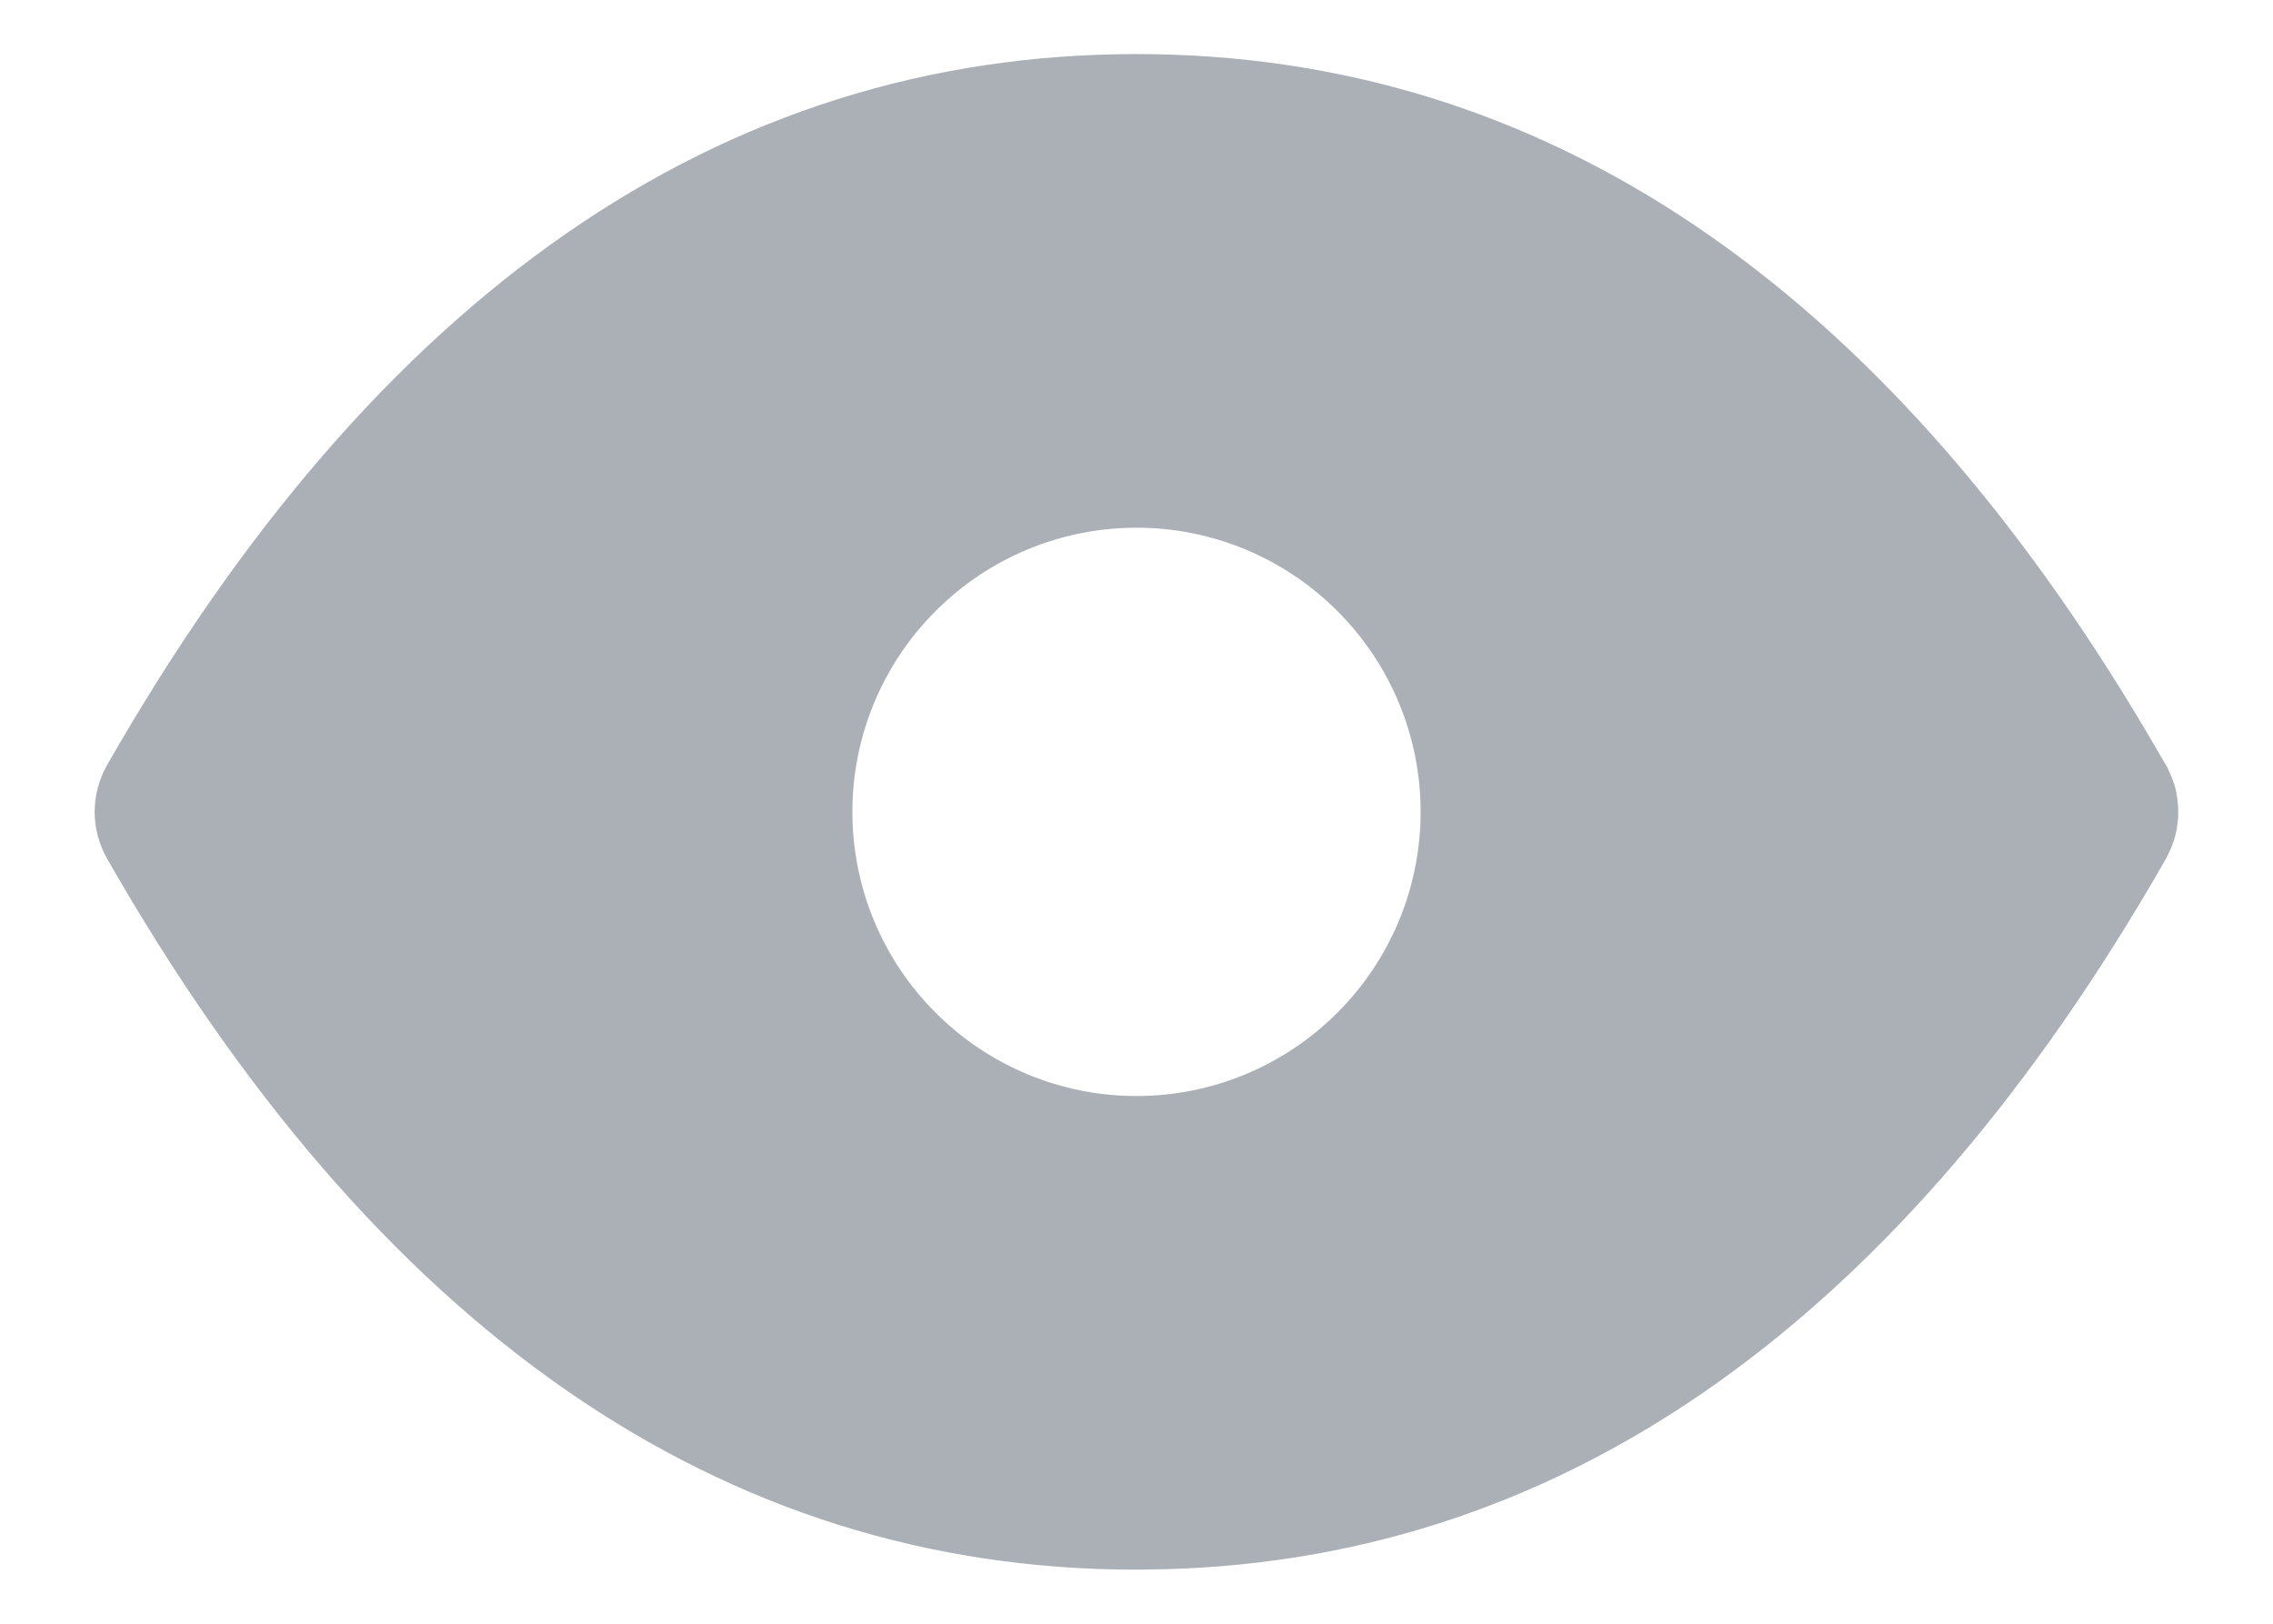 <svg width="14" height="10" viewBox="0 0 14 10" fill="none" xmlns="http://www.w3.org/2000/svg">
<path d="M7 0.333C9.502 0.333 11.587 1.75 13.221 4.507L13.35 4.728L13.376 4.786L13.393 4.834L13.402 4.866L13.41 4.914L13.416 4.973V5.037L13.408 5.102C13.404 5.123 13.399 5.145 13.393 5.166L13.37 5.229L13.349 5.272L13.34 5.29C11.727 8.111 9.665 9.595 7.183 9.664L7 9.667C4.436 9.667 2.312 8.18 0.66 5.289C0.61 5.201 0.583 5.101 0.583 5C0.583 4.899 0.61 4.799 0.66 4.711C2.312 1.82 4.436 0.333 7 0.333ZM7 3.25C6.536 3.25 6.091 3.434 5.763 3.763C5.434 4.091 5.25 4.536 5.25 5C5.25 5.464 5.434 5.909 5.763 6.237C6.091 6.566 6.536 6.75 7 6.75C7.464 6.75 7.909 6.566 8.237 6.237C8.566 5.909 8.75 5.464 8.75 5C8.75 4.536 8.566 4.091 8.237 3.763C7.909 3.434 7.464 3.25 7 3.25Z" fill="#ABB0B6"/>
</svg>
